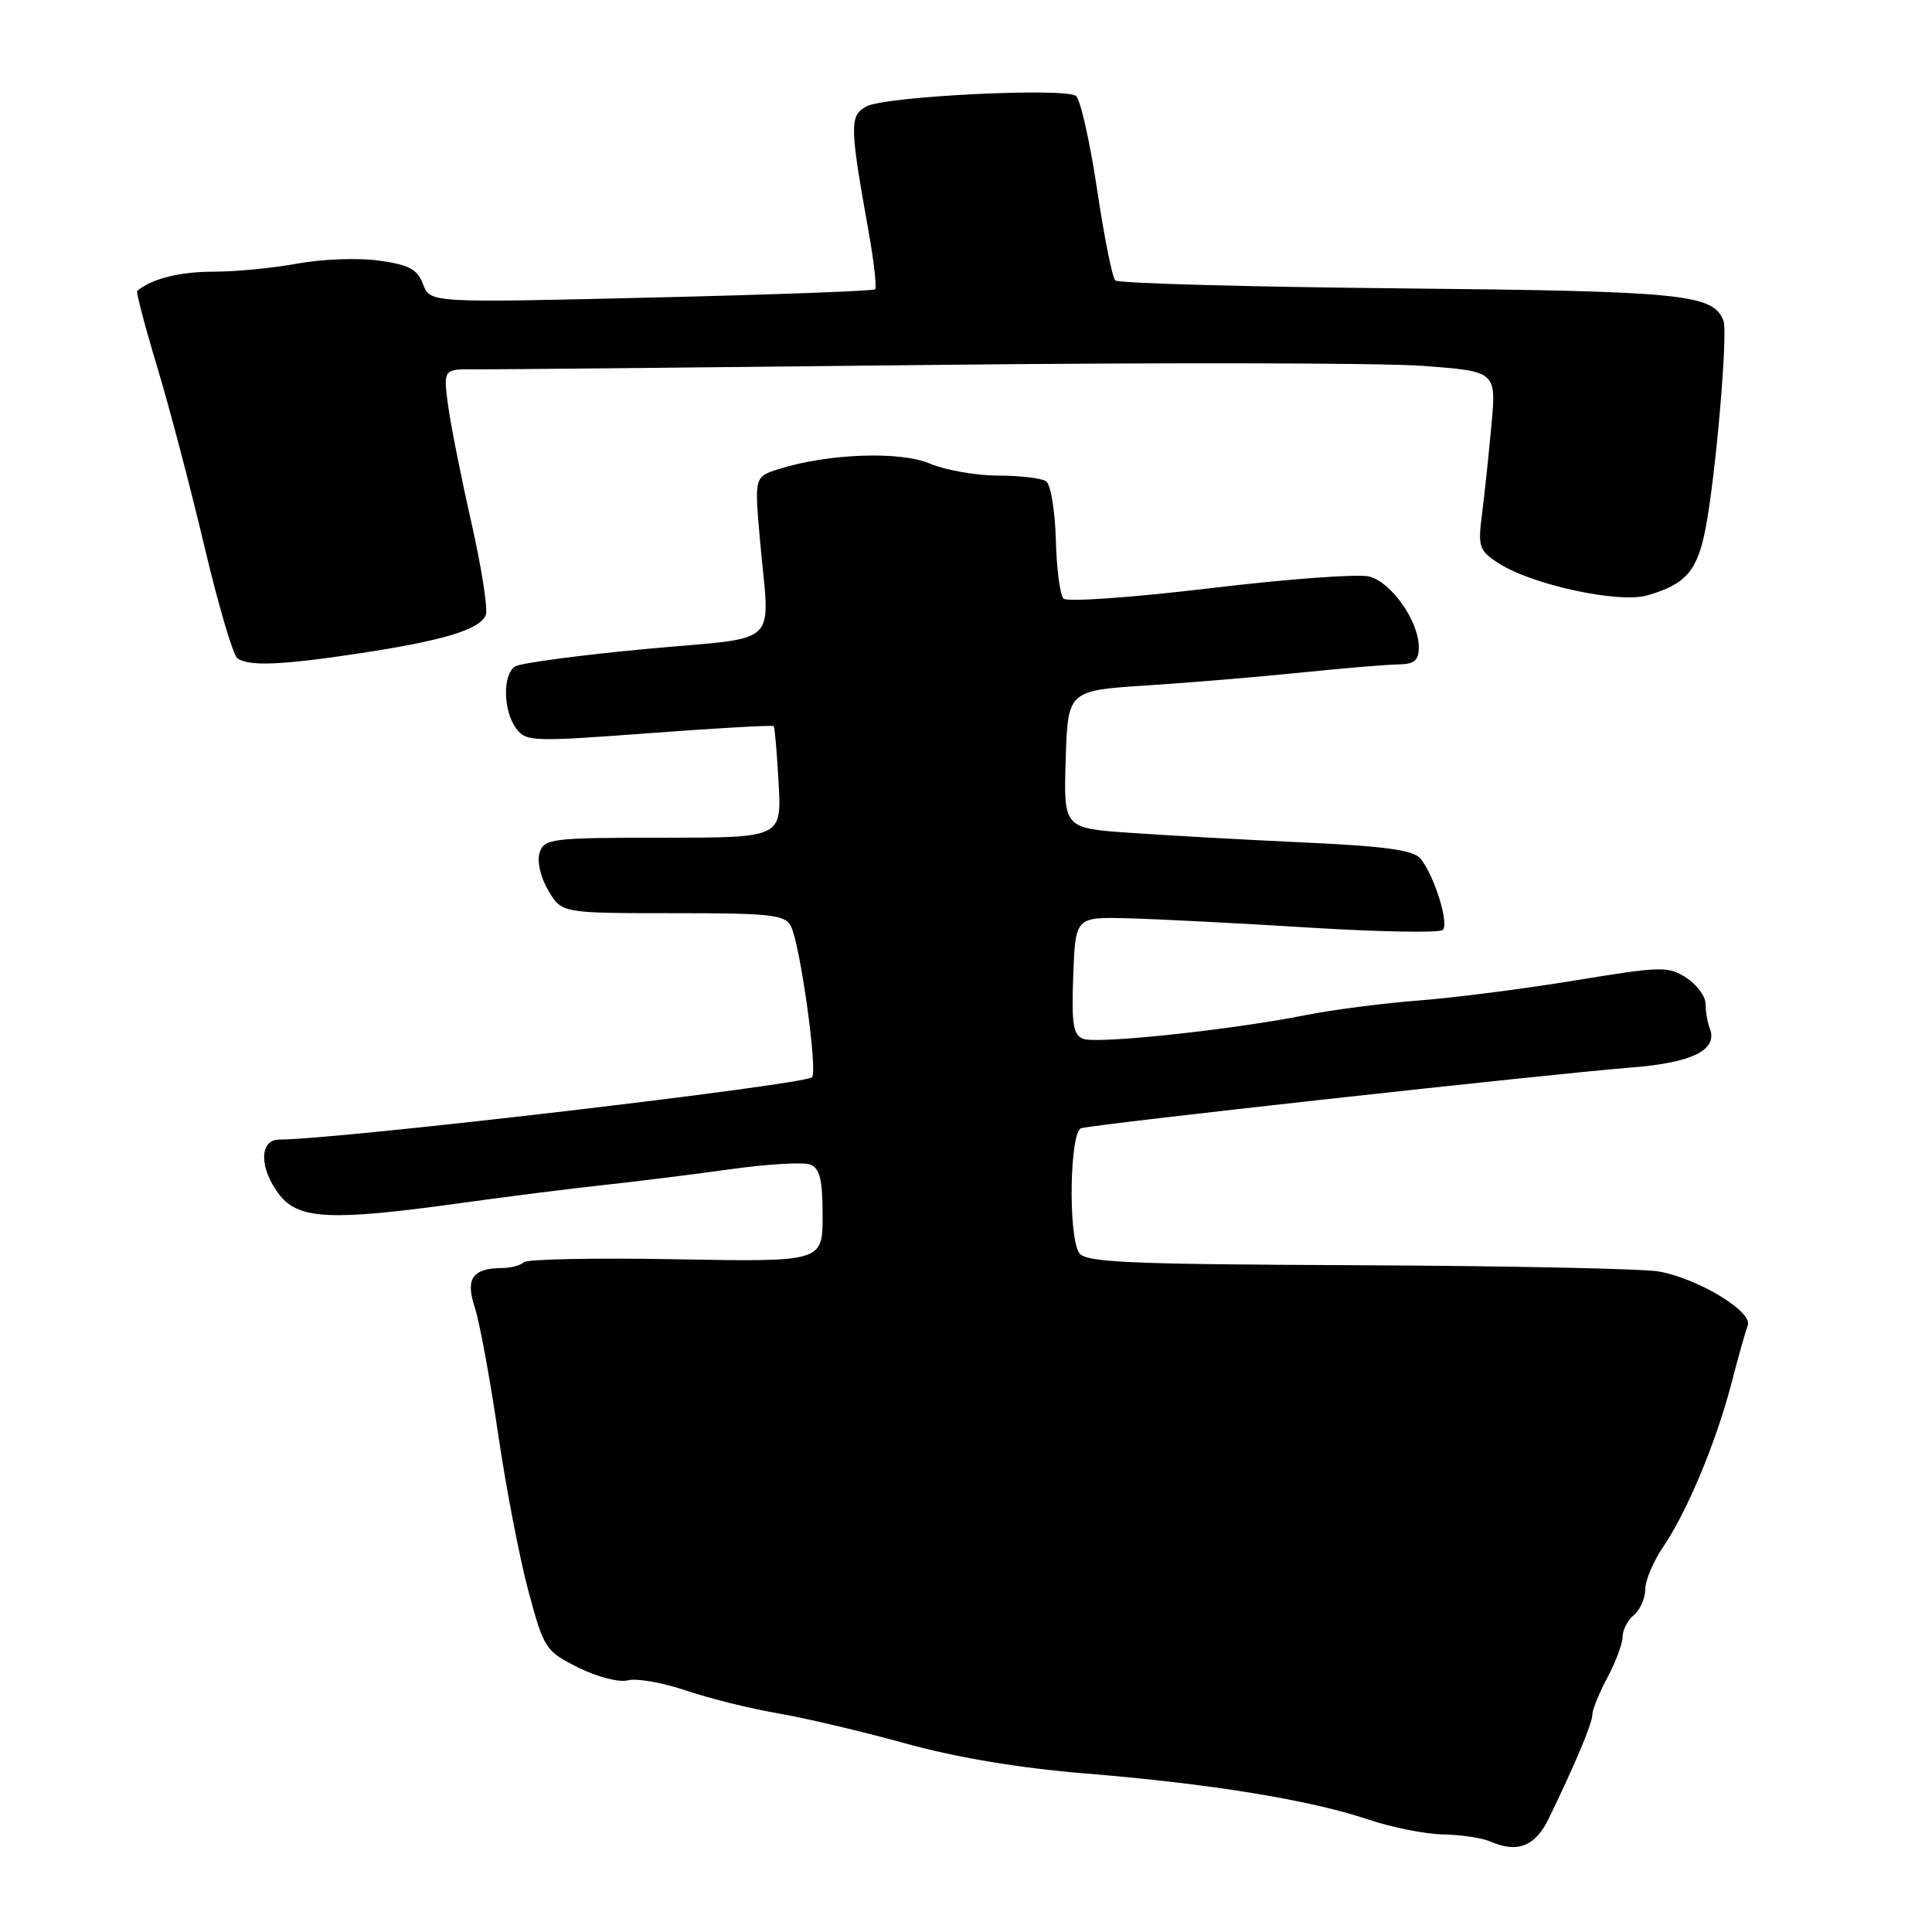 <?xml version="1.0" encoding="UTF-8" standalone="no"?>
<!DOCTYPE svg PUBLIC "-//W3C//DTD SVG 1.1//EN" "http://www.w3.org/Graphics/SVG/1.1/DTD/svg11.dtd" >
<svg xmlns="http://www.w3.org/2000/svg" xmlns:xlink="http://www.w3.org/1999/xlink" version="1.1" viewBox="0 0 256 256">
 <g >
 <path fill="currentColor"
d=" M 205.20 241.00 C 208.70 233.81 211.00 228.33 211.00 227.18 C 211.00 226.53 211.90 224.31 213.00 222.26 C 214.10 220.21 215.00 217.79 215.00 216.89 C 215.00 215.98 215.68 214.68 216.50 214.00 C 217.32 213.32 218.00 211.79 218.00 210.61 C 218.00 209.43 219.08 206.87 220.41 204.92 C 223.57 200.27 227.42 191.03 229.43 183.28 C 230.31 179.86 231.29 176.41 231.59 175.62 C 232.28 173.82 225.06 169.43 219.82 168.48 C 217.80 168.11 199.89 167.74 180.03 167.65 C 149.14 167.52 143.79 167.28 142.98 166.00 C 141.52 163.69 141.75 150.03 143.25 149.50 C 144.72 148.99 204.98 142.34 216.27 141.44 C 224.26 140.81 227.64 139.12 226.56 136.29 C 226.25 135.49 226.00 134.02 226.00 133.03 C 226.00 132.04 224.86 130.48 223.46 129.57 C 221.08 128.01 220.16 128.03 208.71 129.91 C 201.99 131.02 192.68 132.21 188.00 132.57 C 183.32 132.93 176.57 133.80 173.00 134.51 C 163.24 136.45 145.37 138.36 143.53 137.65 C 142.20 137.14 141.97 135.68 142.21 129.27 C 142.50 121.50 142.50 121.50 149.50 121.68 C 153.35 121.78 164.13 122.33 173.47 122.91 C 182.80 123.49 190.77 123.63 191.18 123.22 C 192.04 122.36 190.03 115.95 188.21 113.76 C 187.29 112.64 183.47 112.12 172.74 111.63 C 164.91 111.27 154.55 110.69 149.71 110.35 C 140.93 109.74 140.93 109.74 141.21 100.62 C 141.50 91.50 141.50 91.50 152.00 90.82 C 157.78 90.45 167.00 89.67 172.50 89.11 C 178.00 88.54 183.74 88.06 185.25 88.04 C 187.43 88.01 188.00 87.53 188.00 85.75 C 187.99 82.29 184.36 77.13 181.42 76.39 C 179.96 76.02 170.45 76.73 160.27 77.95 C 150.09 79.17 141.39 79.79 140.92 79.32 C 140.46 78.86 140.00 75.34 139.90 71.49 C 139.80 67.65 139.22 64.17 138.61 63.77 C 138.00 63.36 135.12 63.02 132.22 63.02 C 129.31 63.01 125.26 62.29 123.22 61.43 C 119.26 59.75 109.77 60.09 103.23 62.14 C 99.97 63.17 99.97 63.17 100.68 71.33 C 101.97 86.13 103.90 84.28 85.50 86.00 C 76.70 86.83 68.94 87.86 68.25 88.31 C 66.59 89.39 66.66 94.15 68.37 96.49 C 69.68 98.28 70.49 98.31 86.01 97.15 C 94.95 96.48 102.38 96.06 102.52 96.22 C 102.66 96.37 102.95 99.76 103.17 103.75 C 103.57 111.00 103.57 111.00 87.85 111.00 C 73.04 111.00 72.10 111.12 71.50 112.99 C 71.14 114.14 71.62 116.24 72.65 117.99 C 74.43 121.00 74.43 121.00 89.18 121.00 C 102.22 121.00 104.03 121.20 104.81 122.75 C 106.03 125.16 108.37 141.96 107.60 142.74 C 106.58 143.75 44.66 151.00 37.00 151.00 C 34.30 151.00 34.34 154.89 37.07 158.37 C 39.61 161.59 43.98 161.79 61.06 159.41 C 67.35 158.54 75.88 157.46 80.00 157.02 C 84.12 156.58 91.60 155.65 96.61 154.95 C 101.62 154.25 106.46 153.96 107.36 154.31 C 108.63 154.80 109.00 156.31 109.00 161.08 C 109.00 167.21 109.00 167.21 89.58 166.86 C 78.90 166.66 69.83 166.84 69.42 167.25 C 69.00 167.66 67.73 168.01 66.58 168.02 C 62.61 168.04 61.65 169.41 62.90 173.21 C 63.53 175.10 64.91 182.59 65.98 189.85 C 67.04 197.11 68.87 206.58 70.03 210.88 C 72.07 218.47 72.29 218.79 76.63 220.96 C 79.15 222.22 82.04 222.96 83.21 222.65 C 84.36 222.35 87.82 222.96 90.90 224.00 C 93.98 225.05 99.42 226.40 103.00 227.01 C 106.58 227.62 114.22 229.42 120.00 231.02 C 126.89 232.92 135.14 234.29 144.00 235.01 C 160.39 236.35 173.56 238.50 181.22 241.07 C 184.36 242.13 188.86 243.03 191.22 243.07 C 193.57 243.11 196.40 243.54 197.50 244.02 C 201.05 245.58 203.43 244.65 205.20 241.00 Z  M 47.77 86.55 C 58.83 84.87 63.63 83.40 64.37 81.49 C 64.67 80.71 63.81 75.22 62.47 69.28 C 61.12 63.35 59.73 56.34 59.37 53.70 C 58.73 48.89 58.73 48.89 63.11 48.94 C 65.53 48.96 92.54 48.70 123.15 48.36 C 153.76 48.02 183.19 48.08 188.54 48.48 C 198.27 49.21 198.27 49.21 197.62 56.35 C 197.26 60.28 196.70 65.59 196.37 68.15 C 195.82 72.42 195.99 72.95 198.50 74.59 C 202.89 77.47 214.49 79.99 218.28 78.89 C 223.41 77.41 224.93 75.64 226.02 69.90 C 227.37 62.79 228.97 44.09 228.37 42.51 C 227.01 38.97 223.13 38.58 185.50 38.21 C 165.15 38.01 148.18 37.54 147.78 37.16 C 147.38 36.77 146.29 31.29 145.35 24.98 C 144.40 18.67 143.15 13.14 142.56 12.71 C 141.04 11.58 117.31 12.76 114.83 14.09 C 112.55 15.31 112.57 16.59 115.10 30.72 C 115.81 34.69 116.19 38.12 115.95 38.34 C 115.70 38.56 102.34 39.05 86.25 39.43 C 57.00 40.13 57.00 40.13 56.06 37.67 C 55.30 35.67 54.20 35.08 50.20 34.53 C 47.49 34.15 42.65 34.33 39.45 34.92 C 36.25 35.52 31.21 36.00 28.25 36.00 C 23.82 36.00 20.09 36.94 18.18 38.54 C 18.01 38.68 19.20 43.23 20.84 48.65 C 22.47 54.07 25.29 64.80 27.11 72.50 C 28.93 80.20 30.89 86.83 31.46 87.23 C 32.99 88.32 37.38 88.13 47.77 86.55 Z "/>
</g>
</svg>